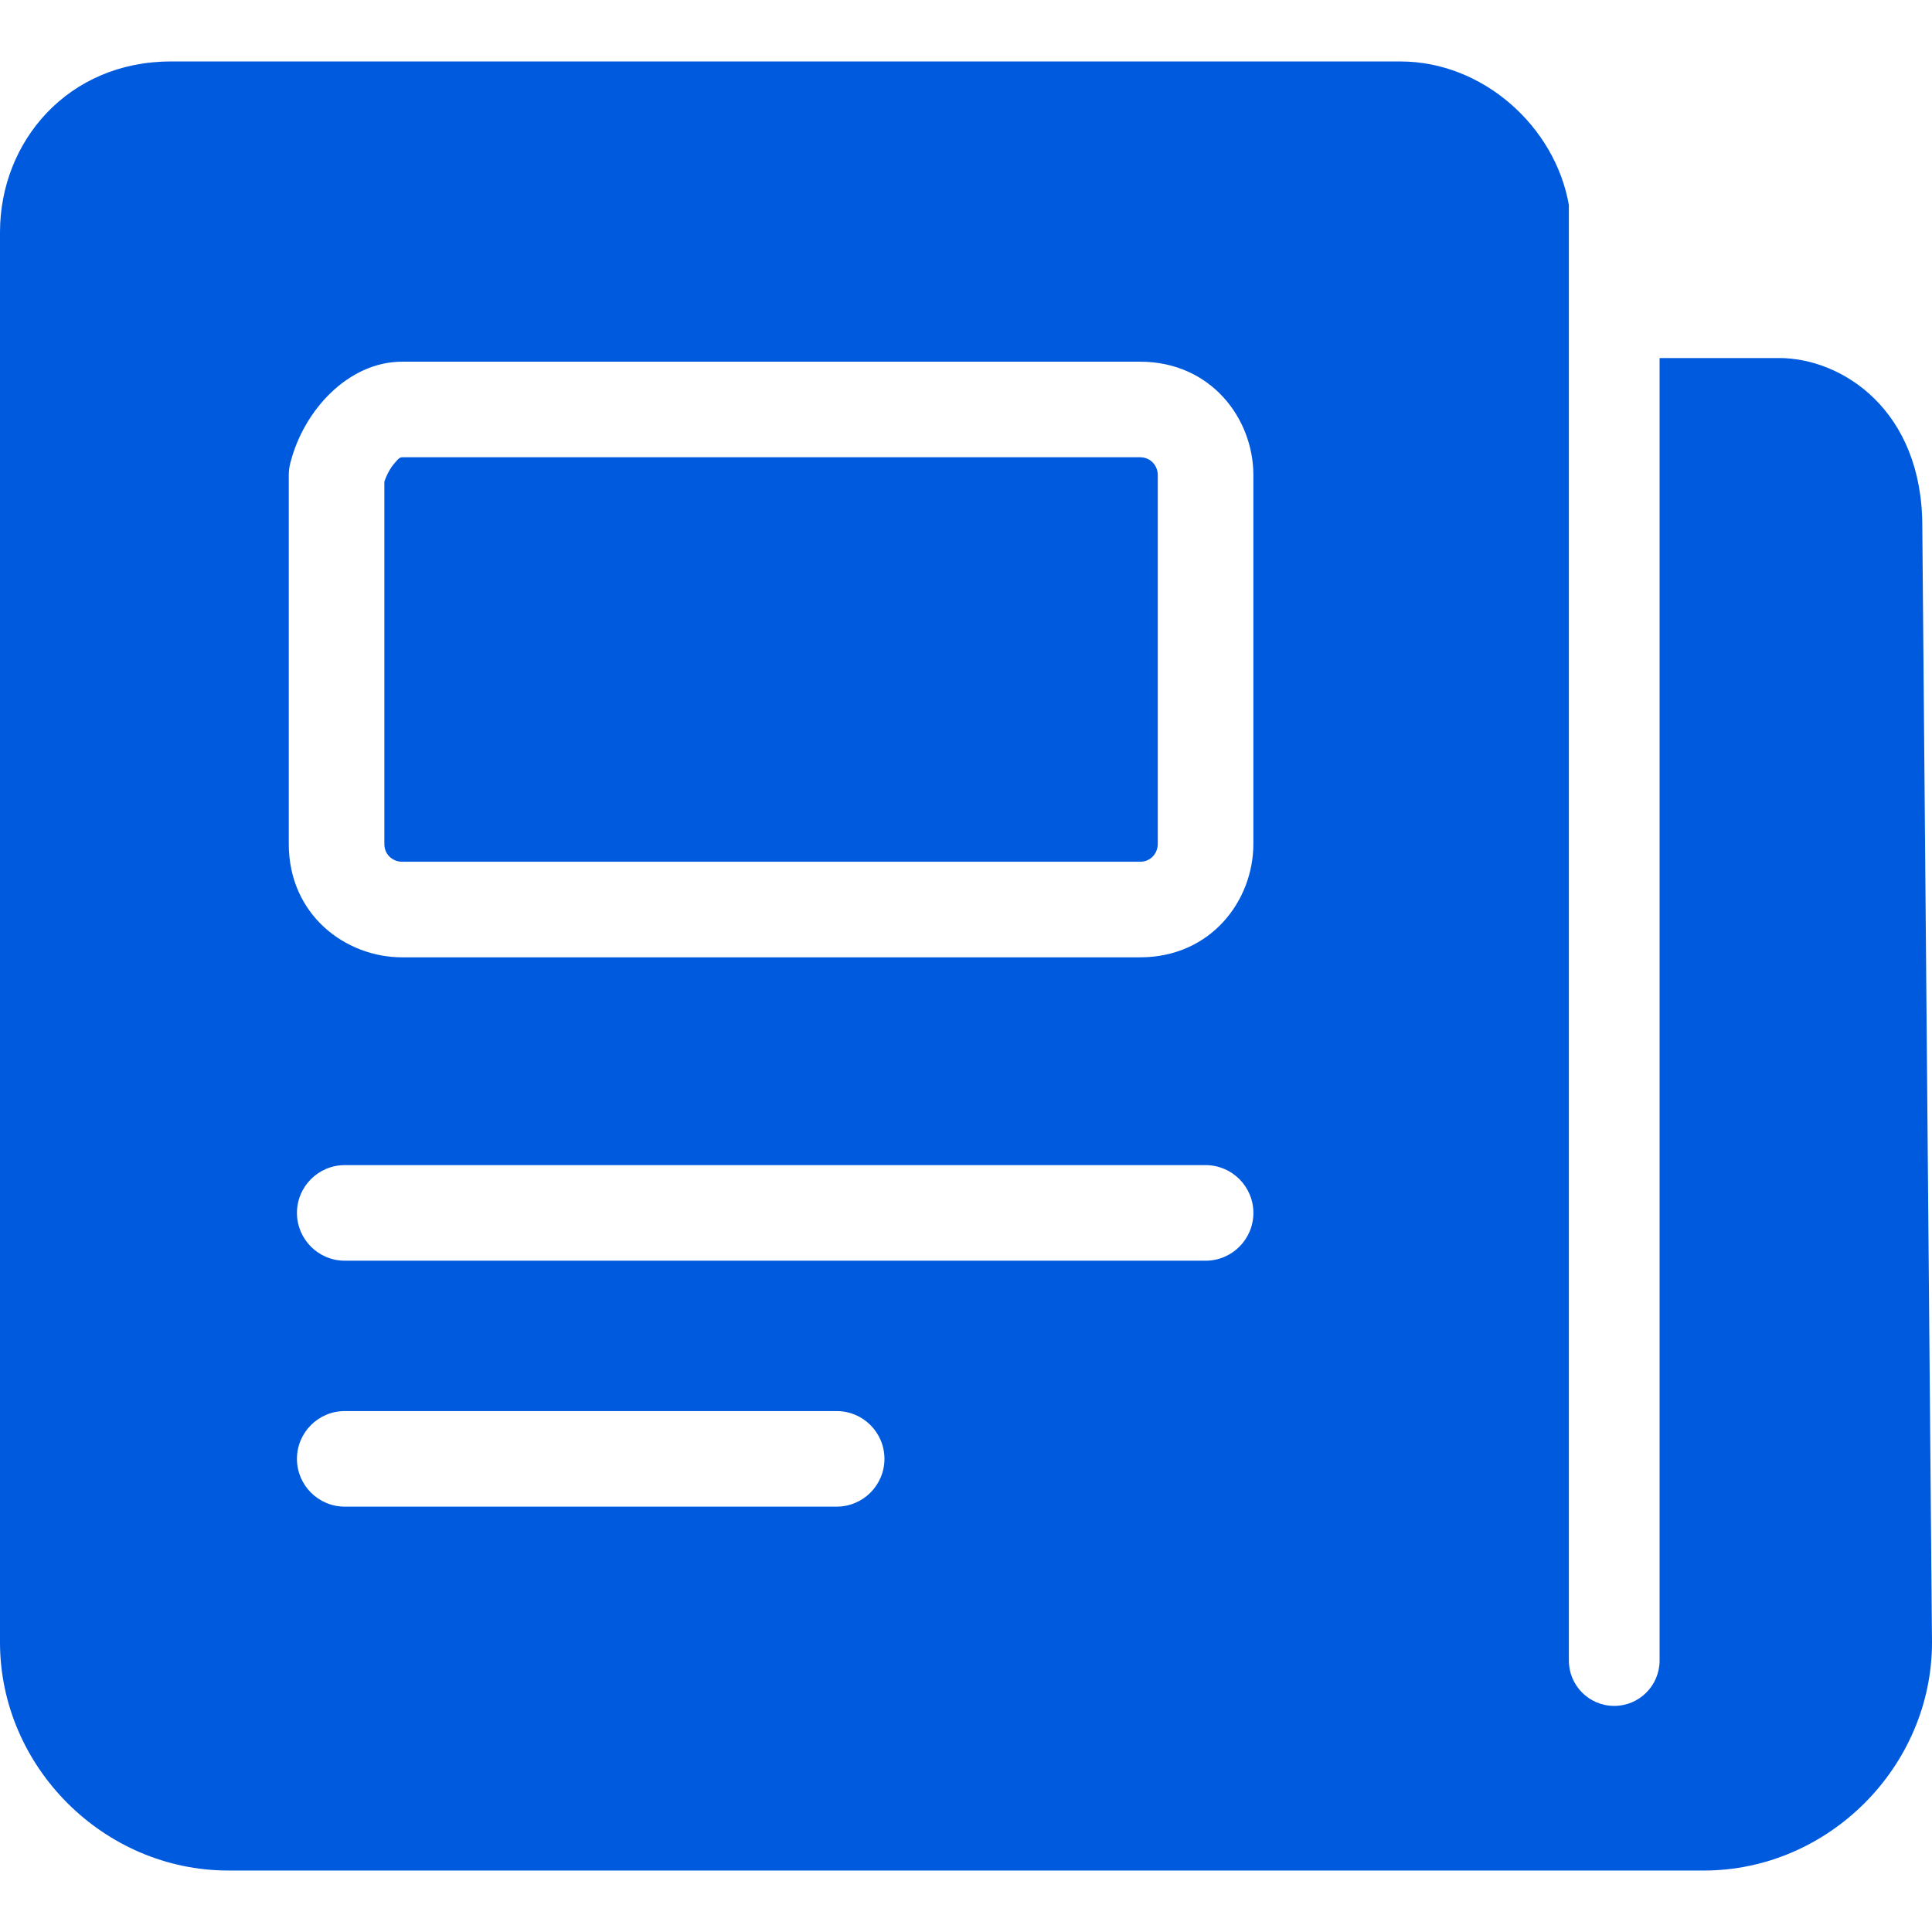 <?xml version="1.0" encoding="UTF-8" standalone="no"?><!DOCTYPE svg PUBLIC "-//W3C//DTD SVG 1.1//EN" "http://www.w3.org/Graphics/SVG/1.1/DTD/svg11.dtd"><svg width="100%" height="100%" viewBox="0 0 125 125" version="1.1" xmlns="http://www.w3.org/2000/svg" xmlns:xlink="http://www.w3.org/1999/xlink" xml:space="preserve" xmlns:serif="http://www.serif.com/" style="fill-rule:evenodd;clip-rule:evenodd;stroke-linejoin:round;stroke-miterlimit:2;"><rect id="musiconn-icon-journal-invert-30x30" x="-0" y="0" width="125" height="125" style="fill:none;"/><clipPath id="_clip1"><rect id="musiconn-icon-journal-invert-30x301" serif:id="musiconn-icon-journal-invert-30x30" x="-0" y="0" width="125" height="125"/></clipPath><g clip-path="url(#_clip1)"><path d="M107.375,23.165l7.735,0c4.076,0 9.263,3.368 9.263,10.882l0.627,72.2l0,0.014c0,8.051 -6.711,14.762 -14.762,14.762l-14.348,-0l-81.127,-0.001c-8.052,-0 -14.763,-6.712 -14.763,-14.763l-0,-91.233c-0,-5.891 4.419,-11.049 11.049,-11.049l79.566,0c5.293,0 9.991,4.164 10.89,9.283l-0,94.172c-0,1.624 1.31,2.939 2.935,2.939c1.624,0 2.935,-1.315 2.935,-2.939l0,-84.267Zm-81.357,0.236c-3.464,0 -6.381,3.129 -7.242,6.587c-0.061,0.245 -0.092,0.496 -0.092,0.747l0,23.87c0,4.583 3.664,7.334 7.334,7.334l47.74,0c4.583,0 7.334,-3.663 7.334,-7.334l-0,-23.87c-0,-3.663 -2.751,-7.334 -7.334,-7.334l-47.74,0Zm0,6.184l47.74,0c0.719,0 1.15,0.576 1.15,1.15l-0,23.87c-0,0.576 -0.431,1.15 -1.15,1.15l-47.74,0c-0.576,0 -1.15,-0.431 -1.15,-1.15l-0,-23.438c0.156,-0.466 0.393,-0.912 0.71,-1.258c0.132,-0.144 0.249,-0.324 0.44,-0.324Zm-3.713,51.982l55.697,-0c1.706,-0 3.092,-1.386 3.092,-3.092c-0,-1.707 -1.386,-3.092 -3.092,-3.092l-55.697,-0c-1.706,-0 -3.092,1.385 -3.092,3.092c0,1.706 1.386,3.092 3.092,3.092Zm0,15.912l31.827,0c1.706,0 3.092,-1.385 3.092,-3.092c-0,-1.706 -1.386,-3.091 -3.092,-3.091l-31.827,-0c-1.706,-0 -3.092,1.385 -3.092,3.091c0,1.707 1.386,3.092 3.092,3.092Z" style="fill:#005ade;"/></g></svg>